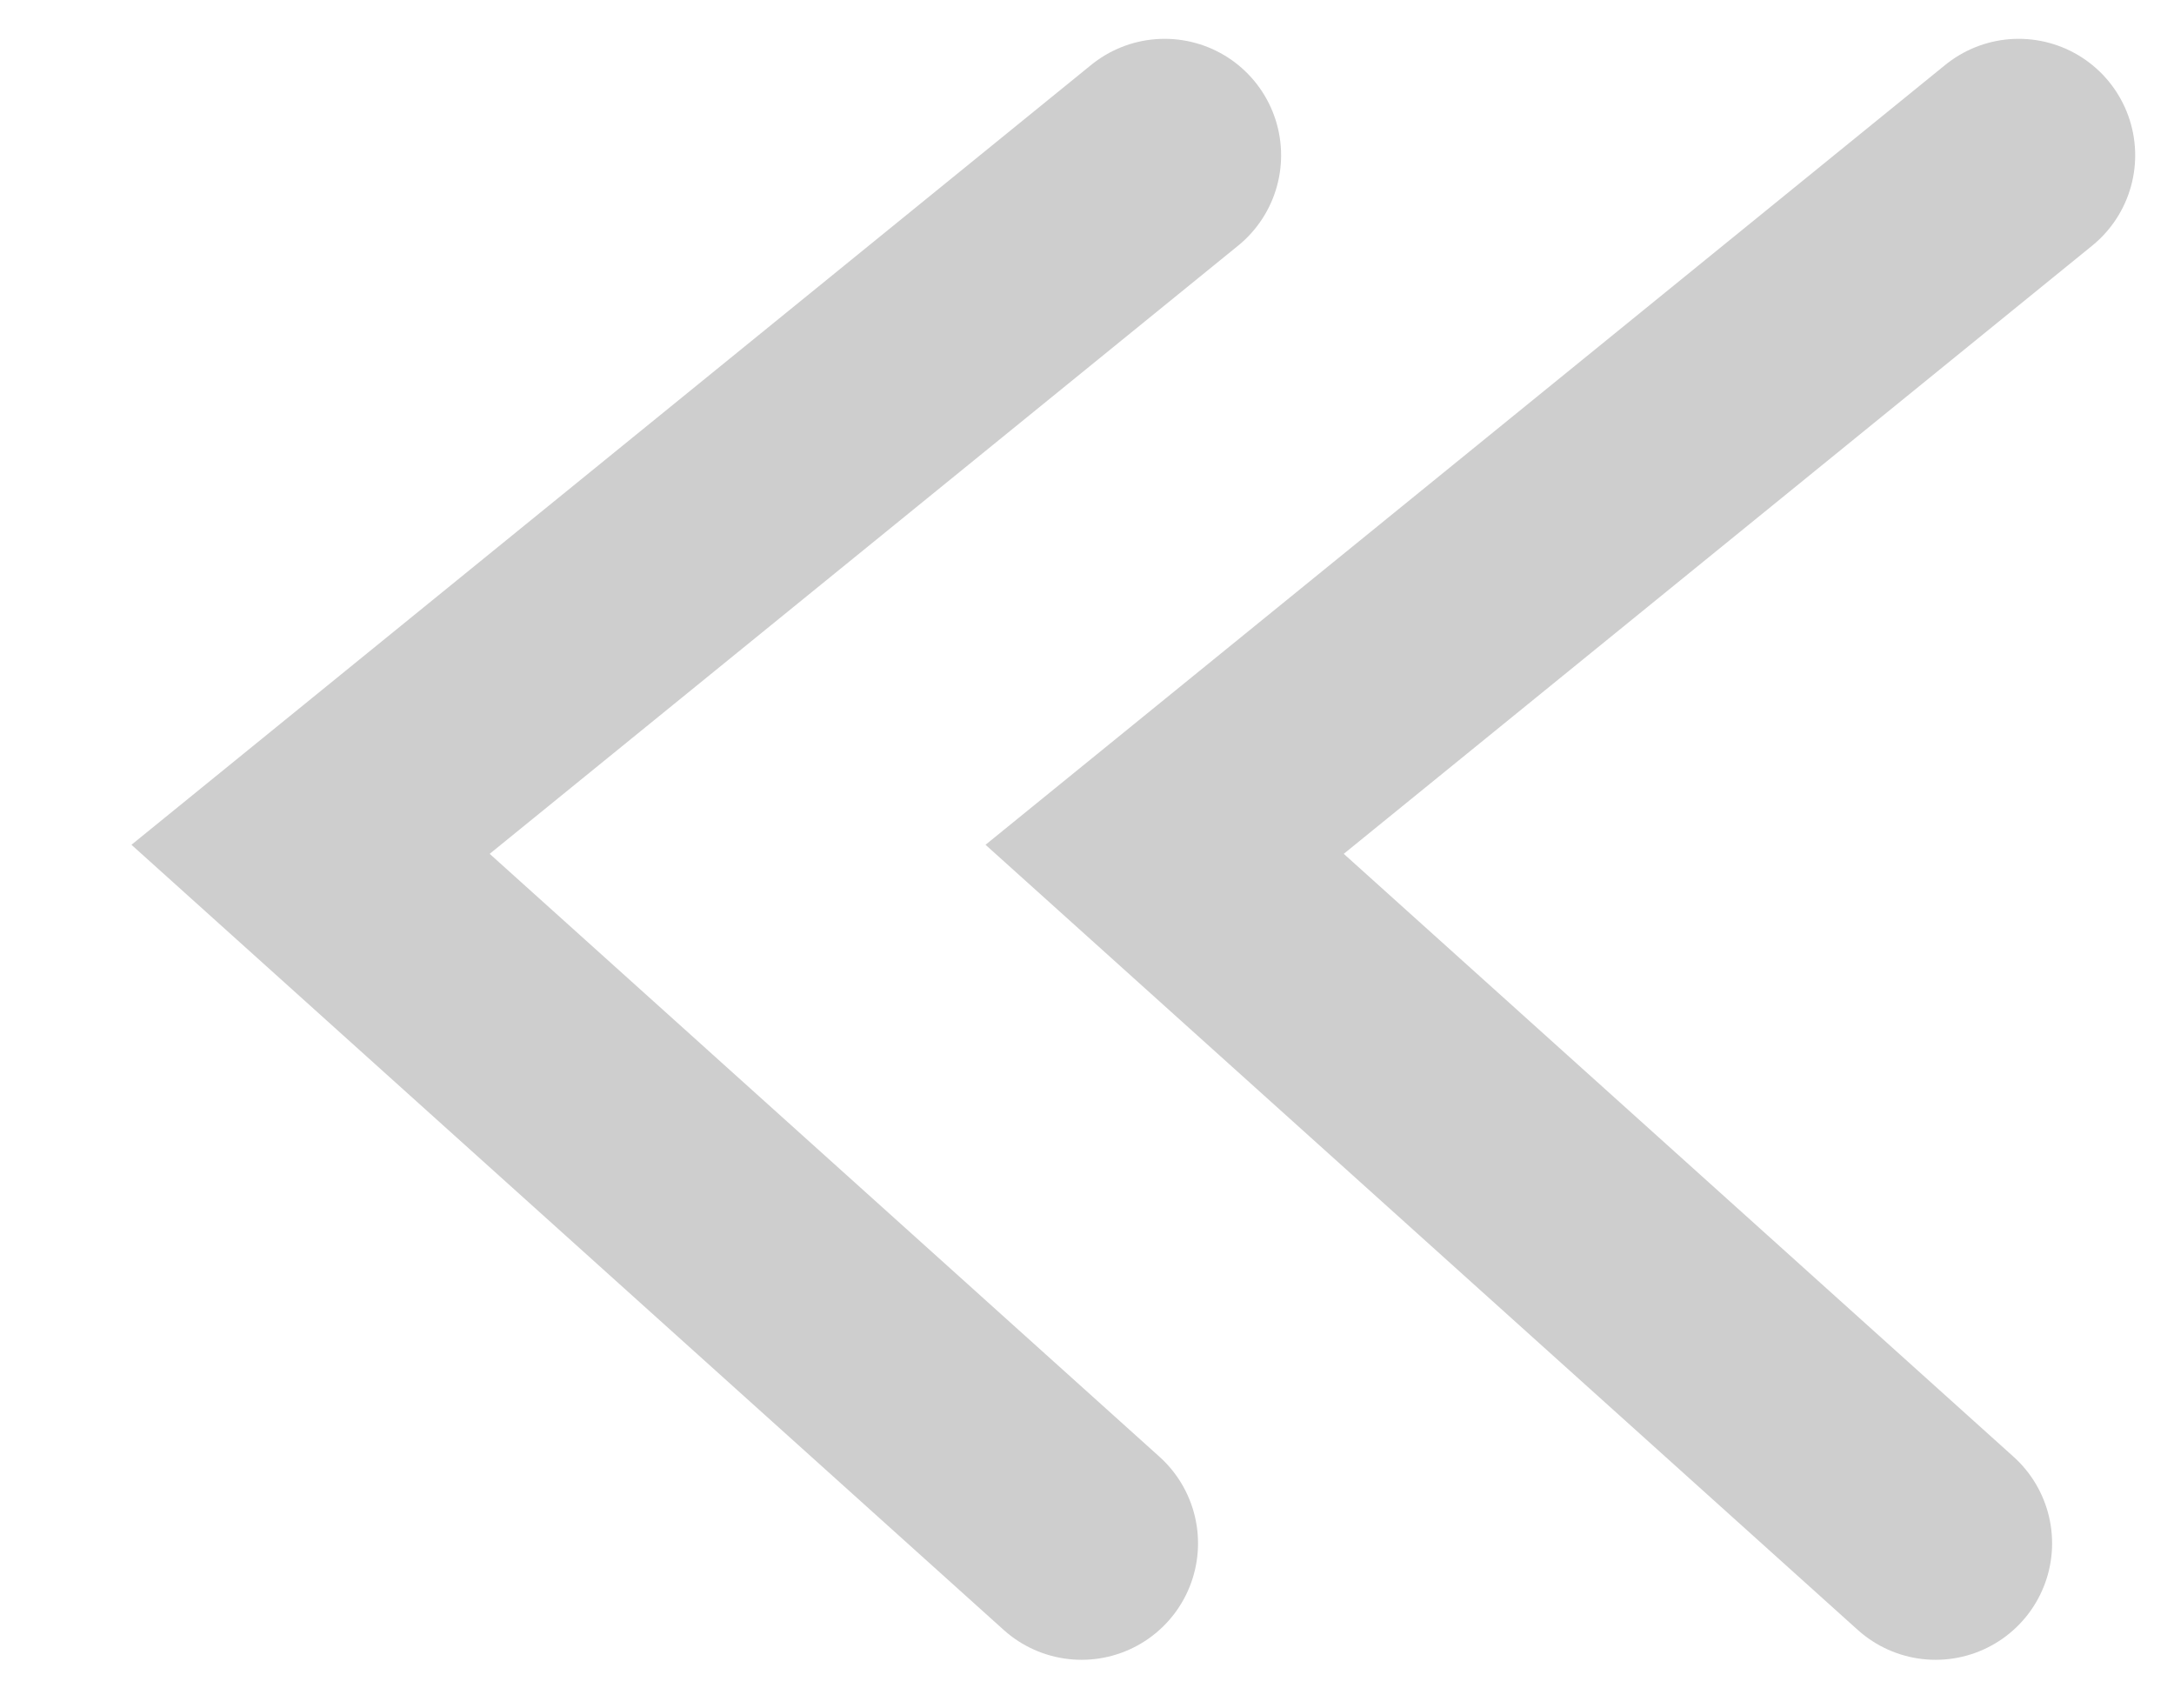 <svg width="14" height="11" viewBox="0 0 14 11" fill="none" xmlns="http://www.w3.org/2000/svg">
<path d="M12.465 9.938L7.5 5.469L13 1" stroke="#CECECE" stroke-width="1.5" stroke-linecap="round"/>
<path d="M6.965 9.938L2 5.469L7.5 1" stroke="#CECECE" stroke-width="1.5" stroke-linecap="round"/>
</svg>
